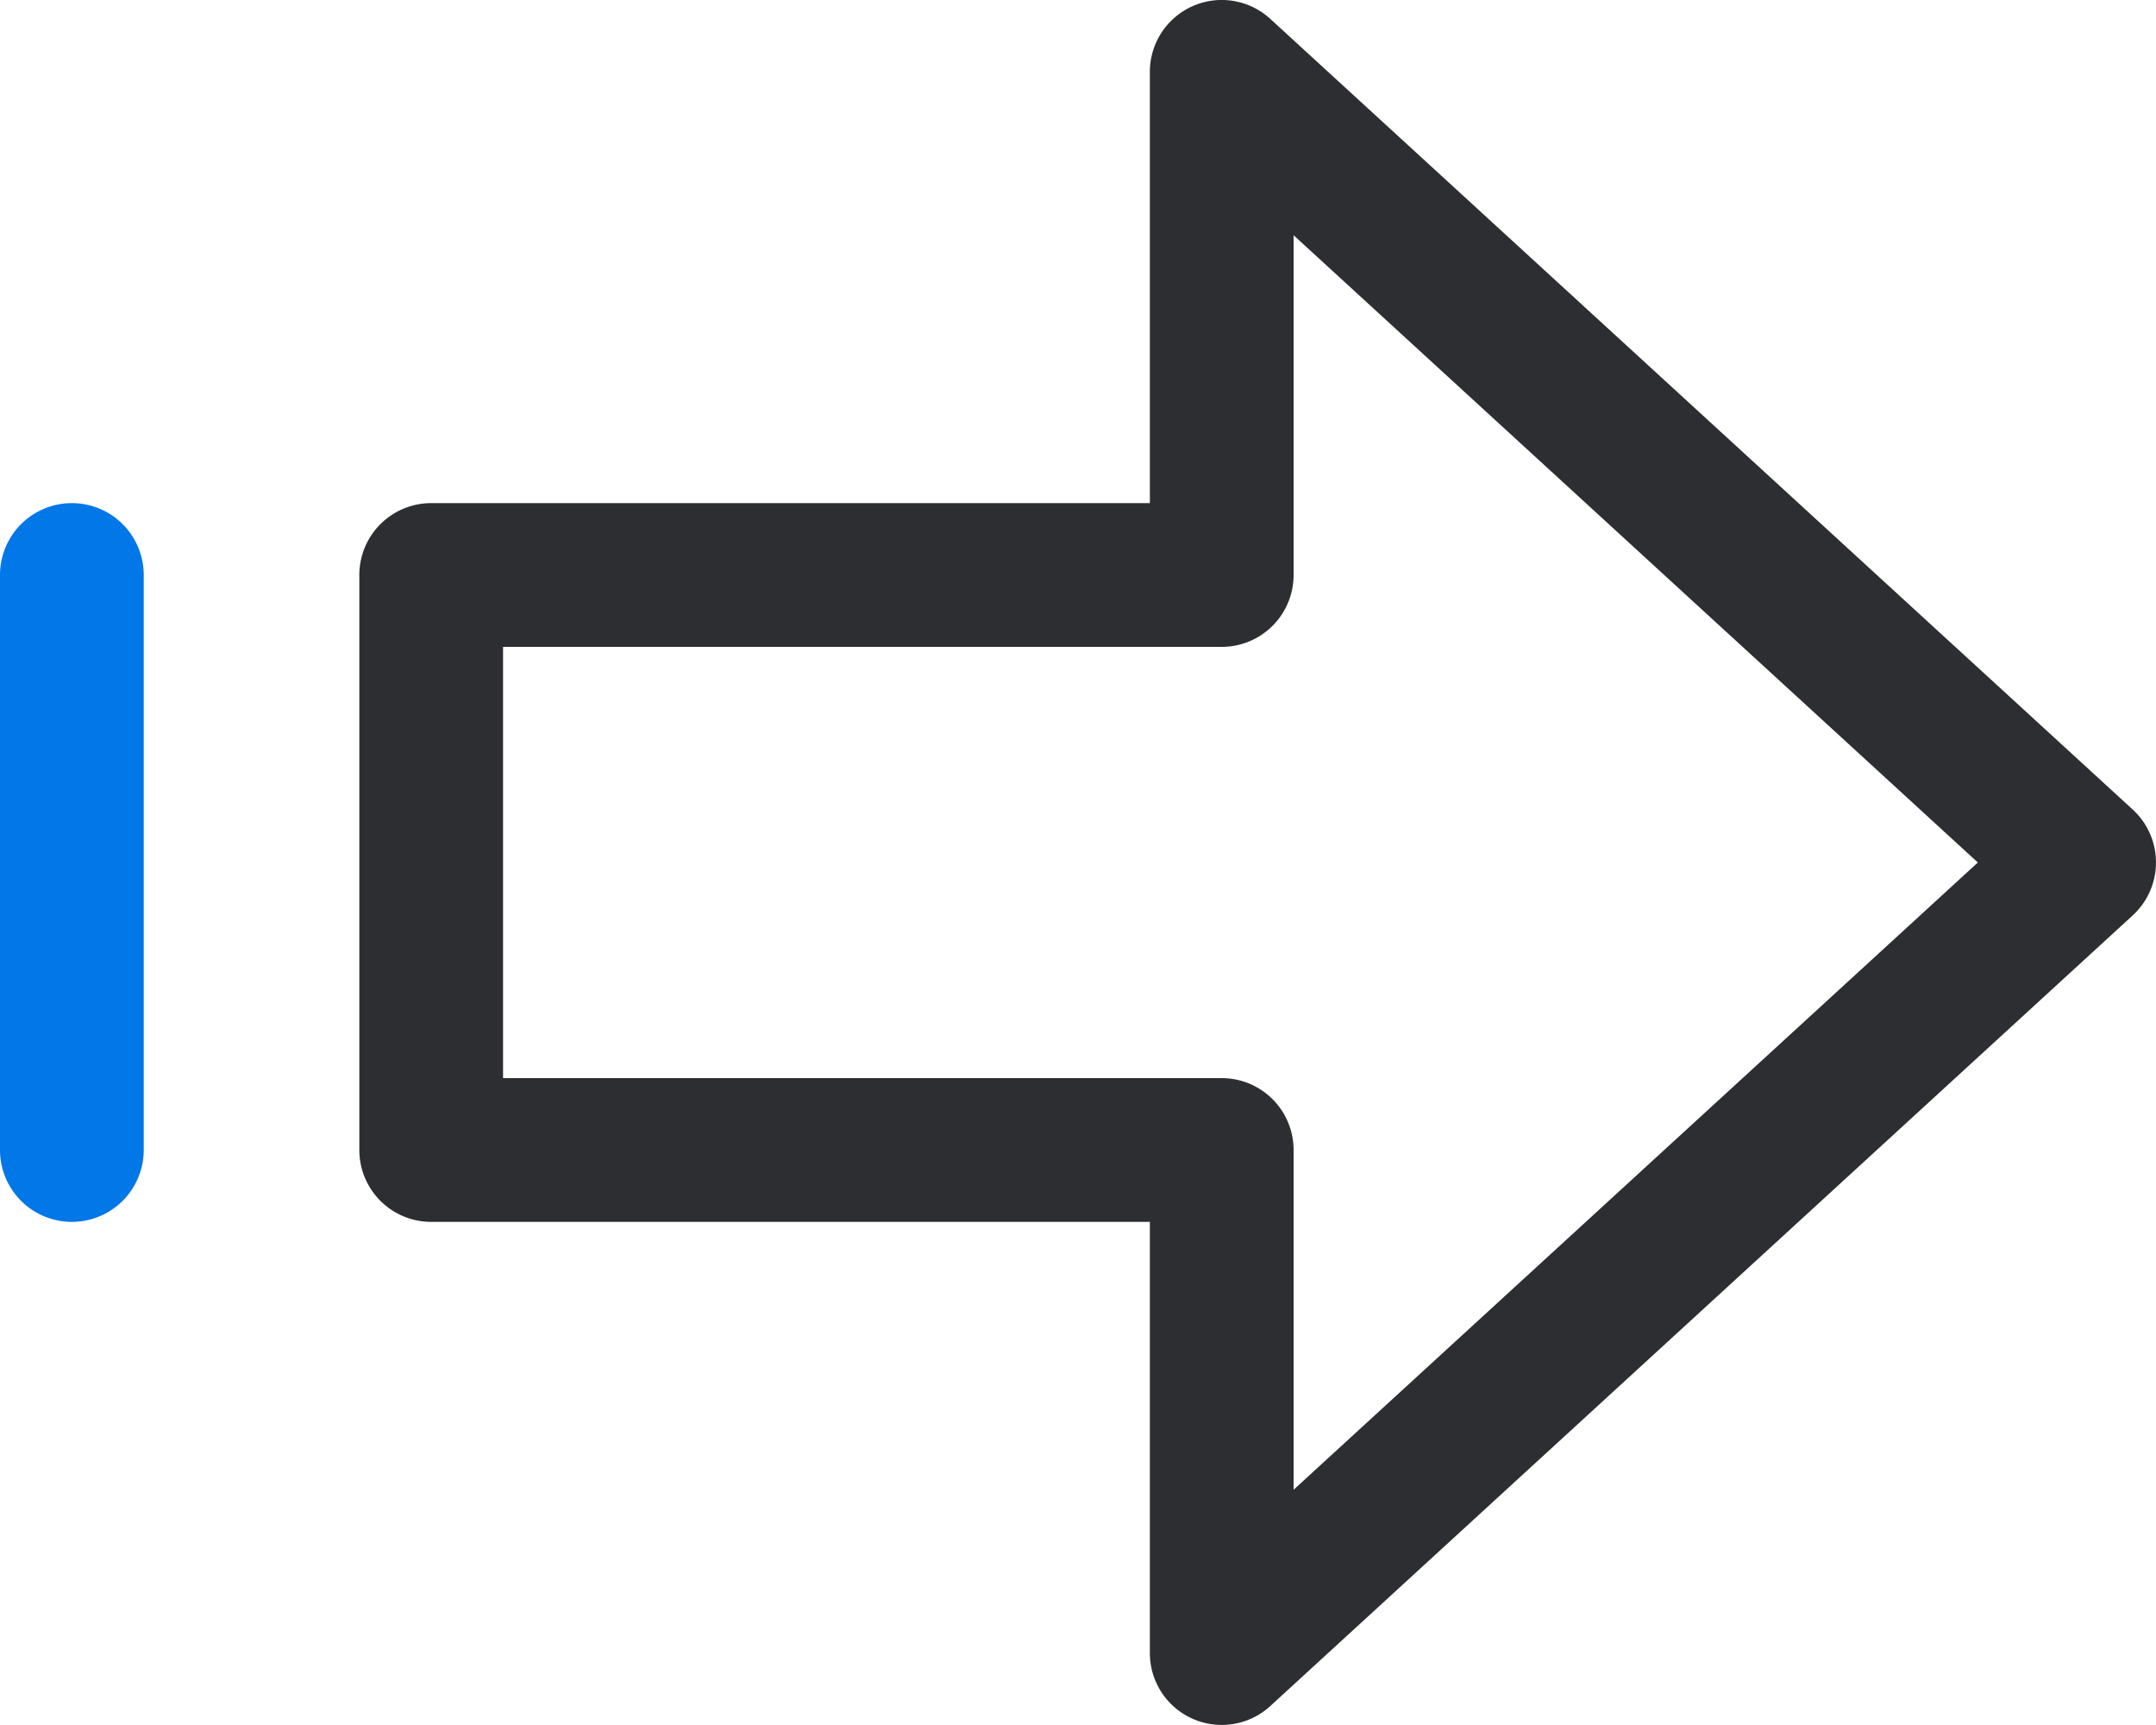 <?xml version="1.0" encoding="UTF-8" standalone="no"?>
<svg
   fill="none"
   height="24"
   viewBox="0 0 30 24"
   width="30"
   version="1.1"
   id="svg1428"
   sodipodi:docname="next_colored.svg"
   inkscape:version="1.1 (c68e22c387, 2021-05-23)"
   xmlns:inkscape="http://www.inkscape.org/namespaces/inkscape"
   xmlns:sodipodi="http://sodipodi.sourceforge.net/DTD/sodipodi-0.dtd"
   xmlns="http://www.w3.org/2000/svg"
   xmlns:svg="http://www.w3.org/2000/svg">
  <defs
     id="defs1432" />
  <sodipodi:namedview
     id="namedview1430"
     pagecolor="#ffffff"
     bordercolor="#666666"
     borderopacity="1.0"
     inkscape:pageshadow="2"
     inkscape:pageopacity="0.0"
     inkscape:pagecheckerboard="0"
     showgrid="false"
     inkscape:zoom="31.375"
     inkscape:cx="14.996016"
     inkscape:cy="12"
     inkscape:window-width="1920"
     inkscape:window-height="1017"
     inkscape:window-x="1272"
     inkscape:window-y="-8"
     inkscape:window-maximized="1"
     inkscape:current-layer="svg1428" />
  <path
     style="color:#000000;fill:#2d2e32;stroke-linecap:round;stroke-linejoin:round;stroke-miterlimit:10;-inkscape-stroke:none"
     d="M 16.598,0.084 A 1,1 0 0 0 16,1 V 7 H 6 A 1,1 0 0 0 5,8 v 8 a 1,1 0 0 0 1,1 h 10 v 6 a 1,1 0 0 0 1.676,0.736 l 12,-11 a 1,1 0 0 0 0,-1.473 l -12,-11 A 1,1 0 0 0 16.598,0.084 Z M 18,3.273 27.521,12 18,20.727 V 16 A 1,1 0 0 0 17,15 H 7 V 9 h 10 a 1,1 0 0 0 1,-1 z"
     id="path1424" />
  <path
     style="color:#000000;fill:#0277e7;stroke-linecap:round;stroke-linejoin:round;stroke-miterlimit:10;-inkscape-stroke:none"
     d="M 1,7 A 1,1 0 0 0 0,8 v 8 a 1,1 0 0 0 1,1 1,1 0 0 0 1,-1 V 8 A 1,1 0 0 0 1,7 Z"
     id="path1426" />
</svg>
